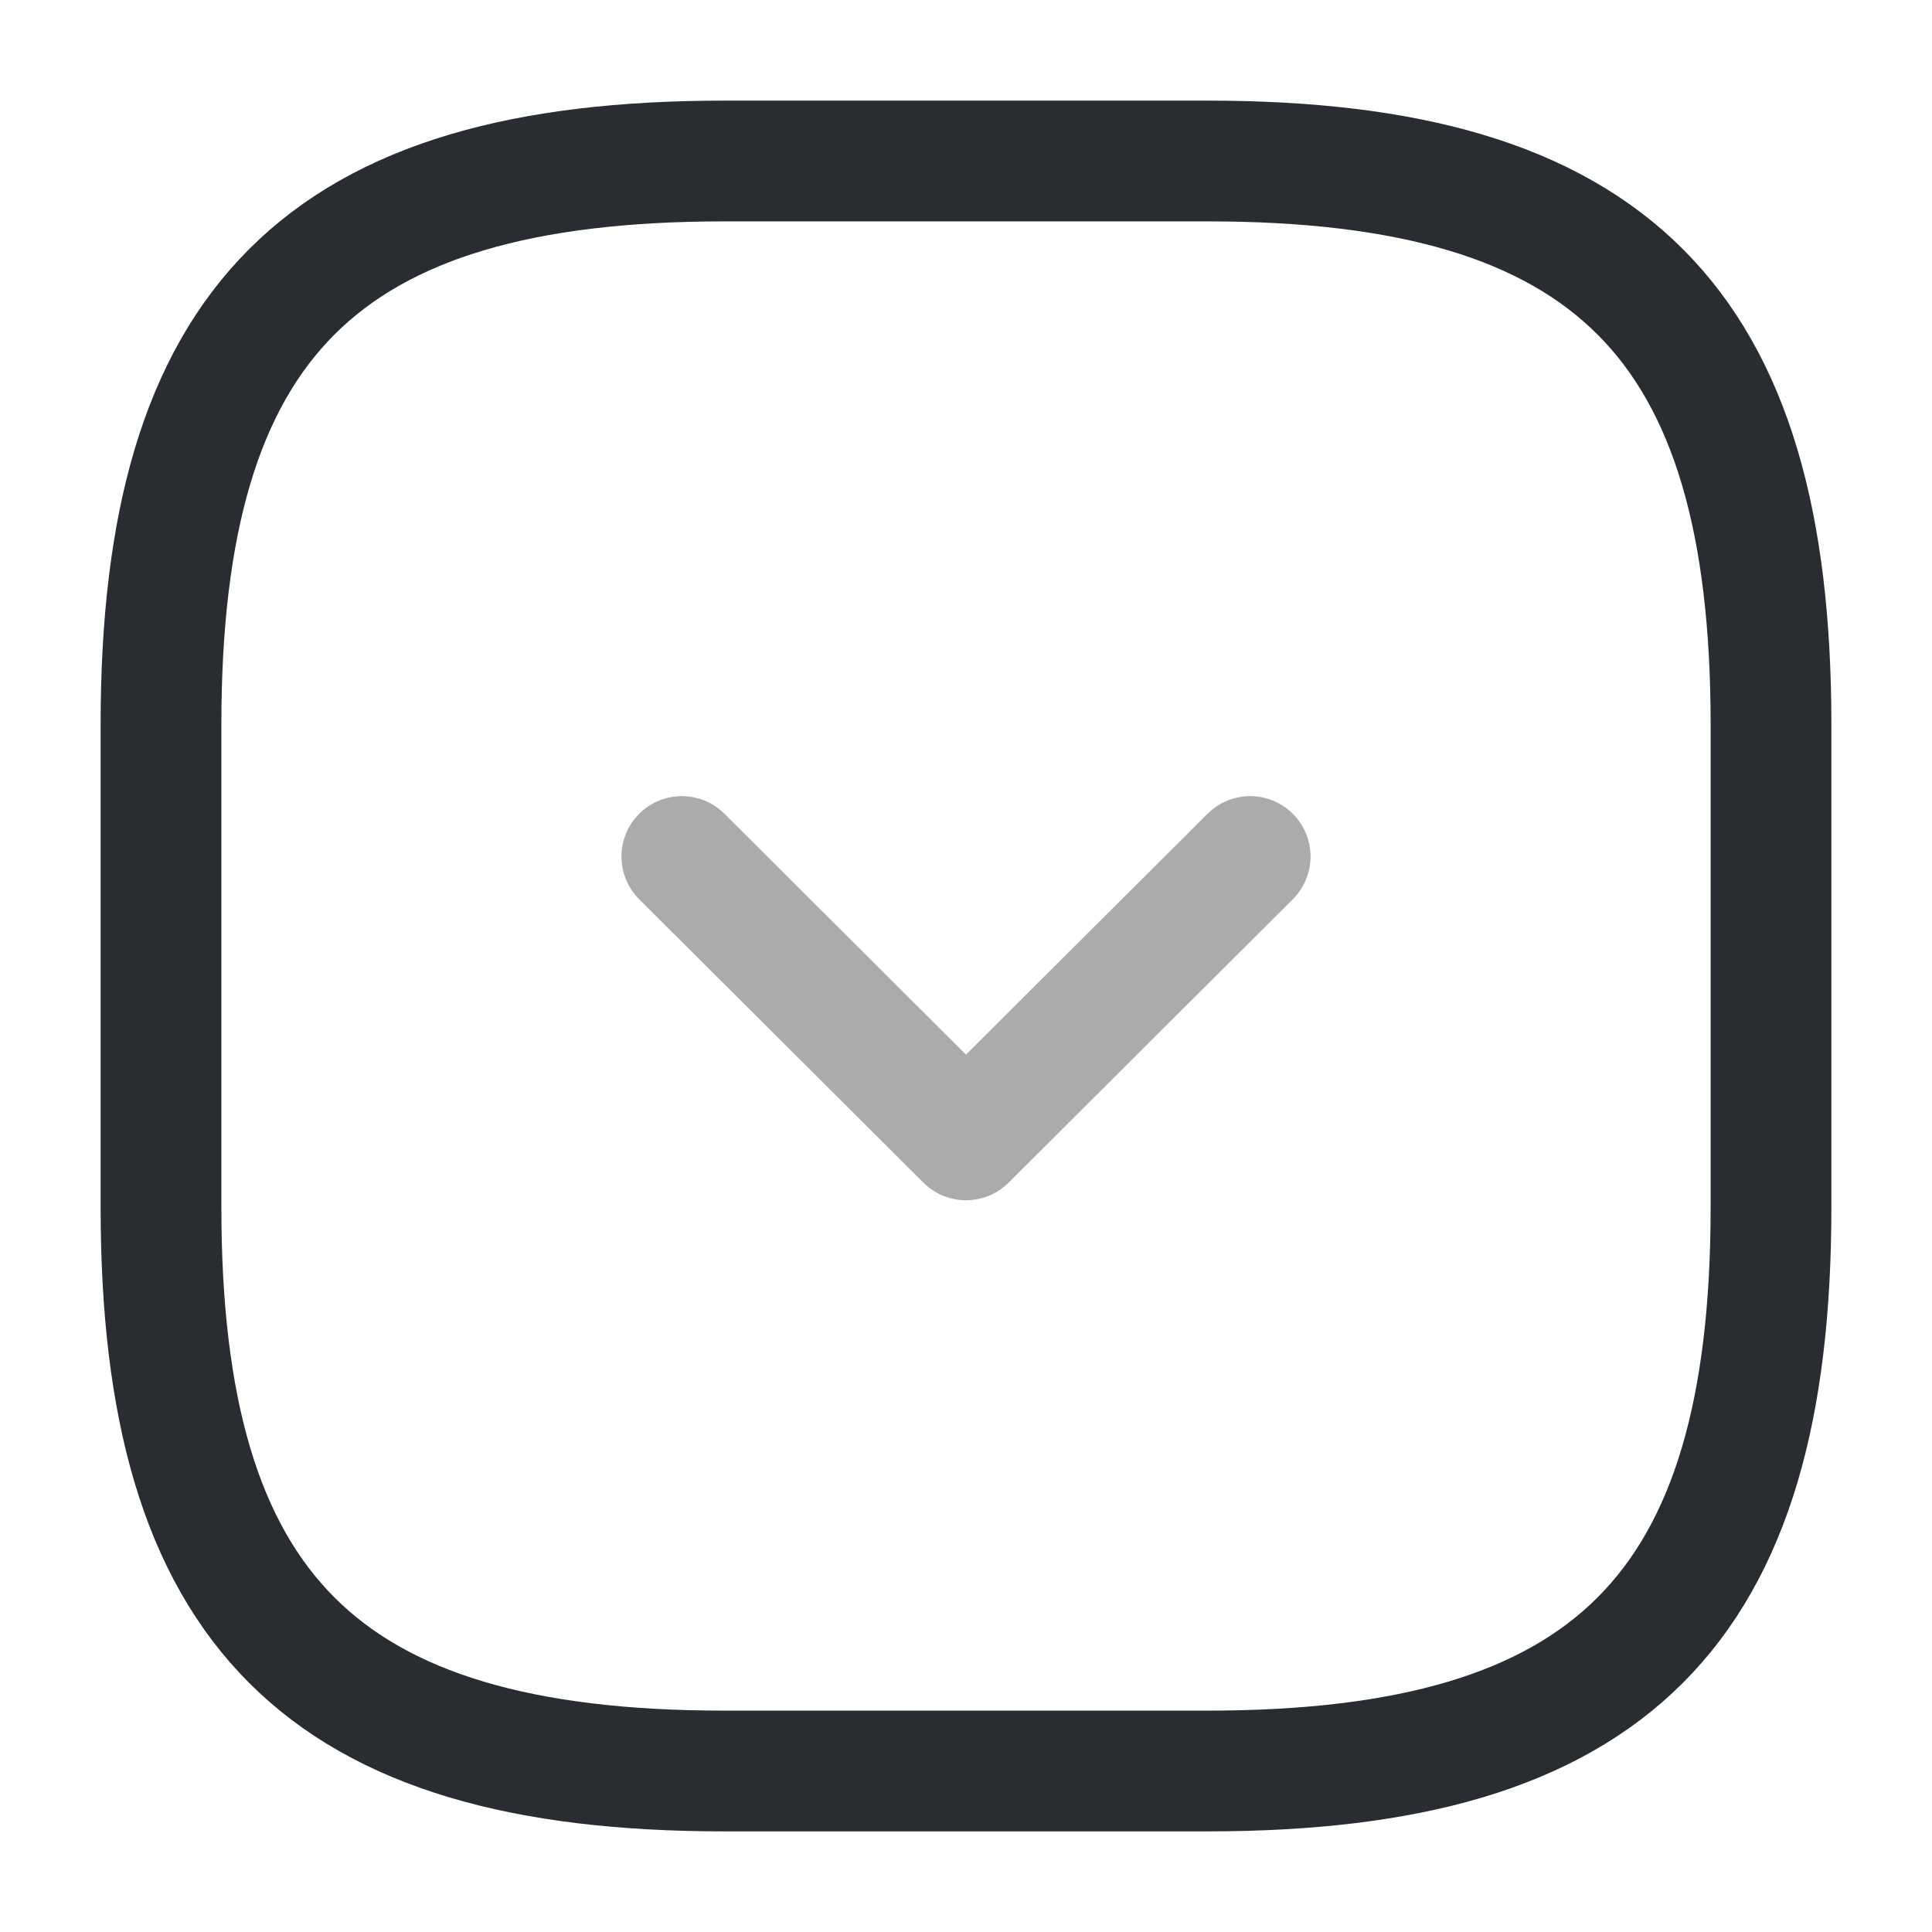 <svg width="24" height="24" fill="none" xmlns="http://www.w3.org/2000/svg" viewBox="0 0 24 24">
  <path d="M9 22h6c5 0 7-2 7-7V9c0-5-2-7-7-7H9C4 2 2 4 2 9v6c0 5 2 7 7 7z" stroke="#292D32" stroke-width="1.5" stroke-linecap="round" stroke-linejoin="round"/>
  <path opacity=".4" d="M8.47 10.64L12 14.16l3.53-3.52" stroke="#292D32" stroke-width="1.5" stroke-linecap="round" stroke-linejoin="round"/>
</svg>